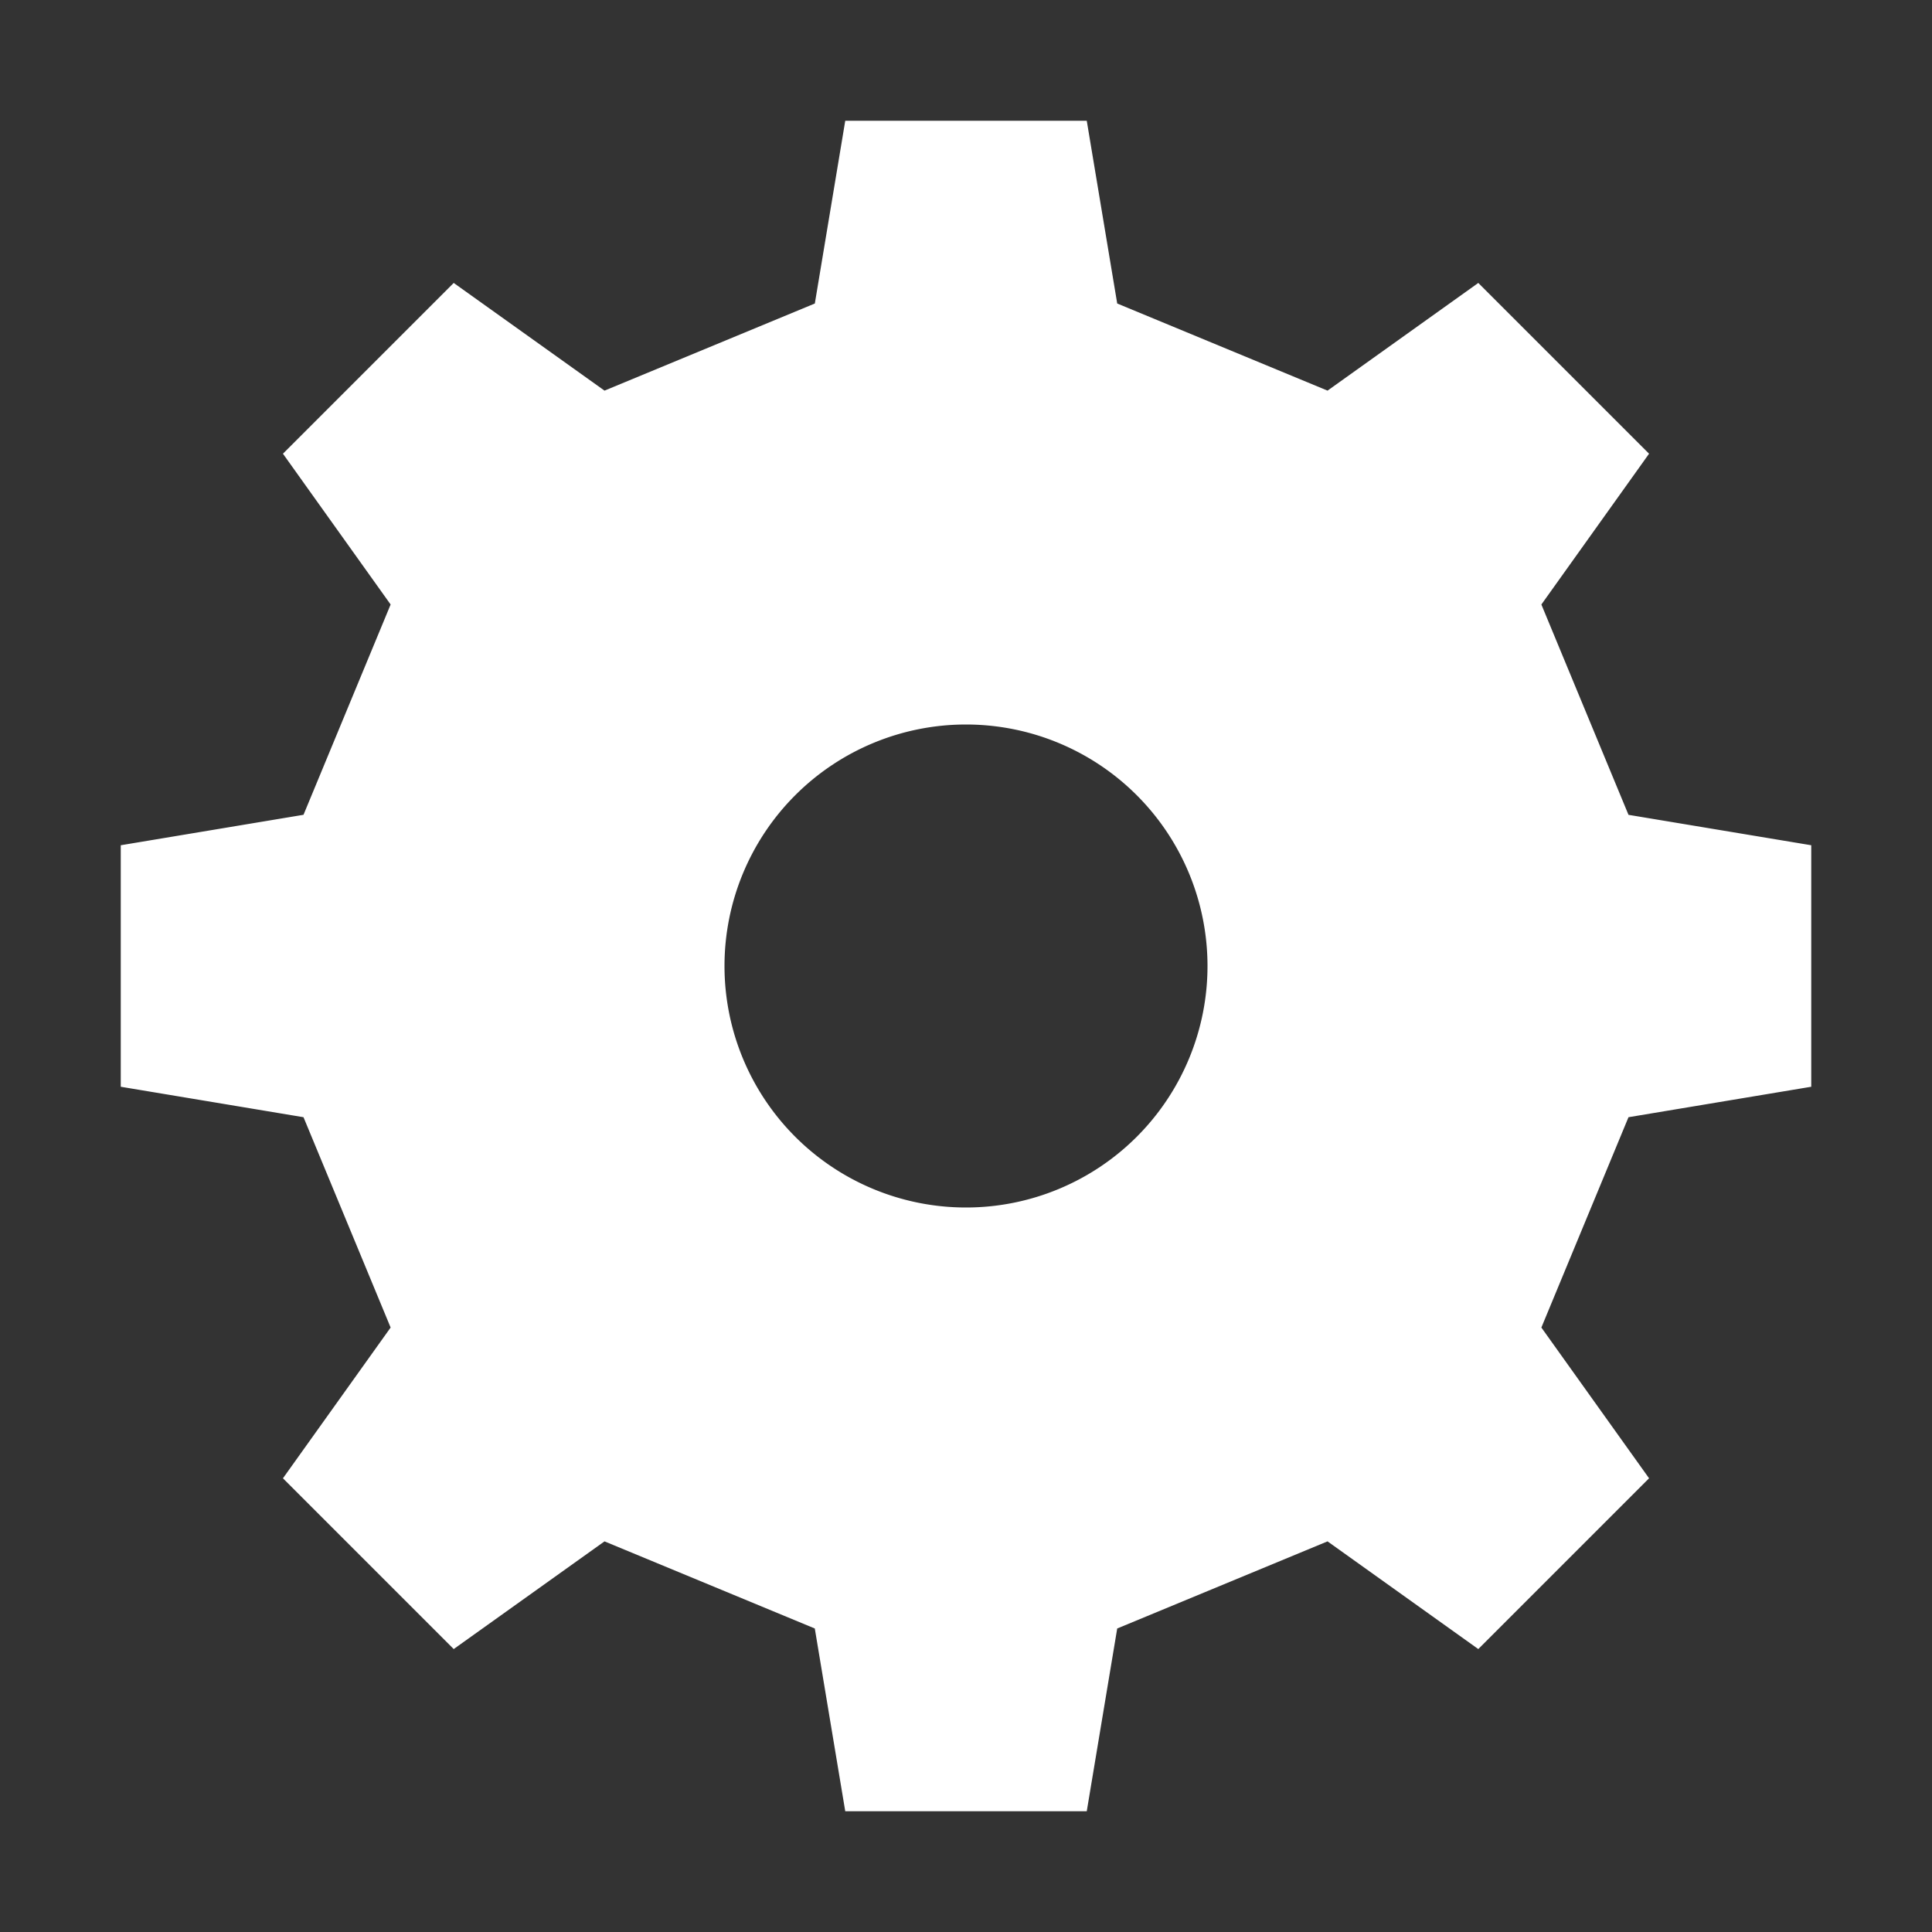 <svg height="256" viewBox="0 0 256 256" width="256" xmlns="http://www.w3.org/2000/svg"><rect x="0" y="0" width="256" height="256" fill="#333333" stroke="none"/><path d="m240 112v32l-24.216 4.036-11.544 27.869 14.27 19.977-22.628 22.628-19.977-14.27-27.869 11.544-4.036 24.216h-32l-4.036-24.216-27.864-11.544-19.982 14.27-22.628-22.628 14.27-19.977-11.544-27.869-24.216-4.036v-32l24.216-4.036 11.544-27.864-14.27-19.982 22.628-22.628 19.982 14.27 27.869-11.544 4.031-24.216h32l4.036 24.216 27.869 11.544 19.977-14.27 22.628 22.628-14.27 19.982 11.544 27.869zm-112-16a32 32 0 1 0 32 32 32 32 0 0 0 -32-32z" fill="#fff" fill-rule="evenodd"/></svg>